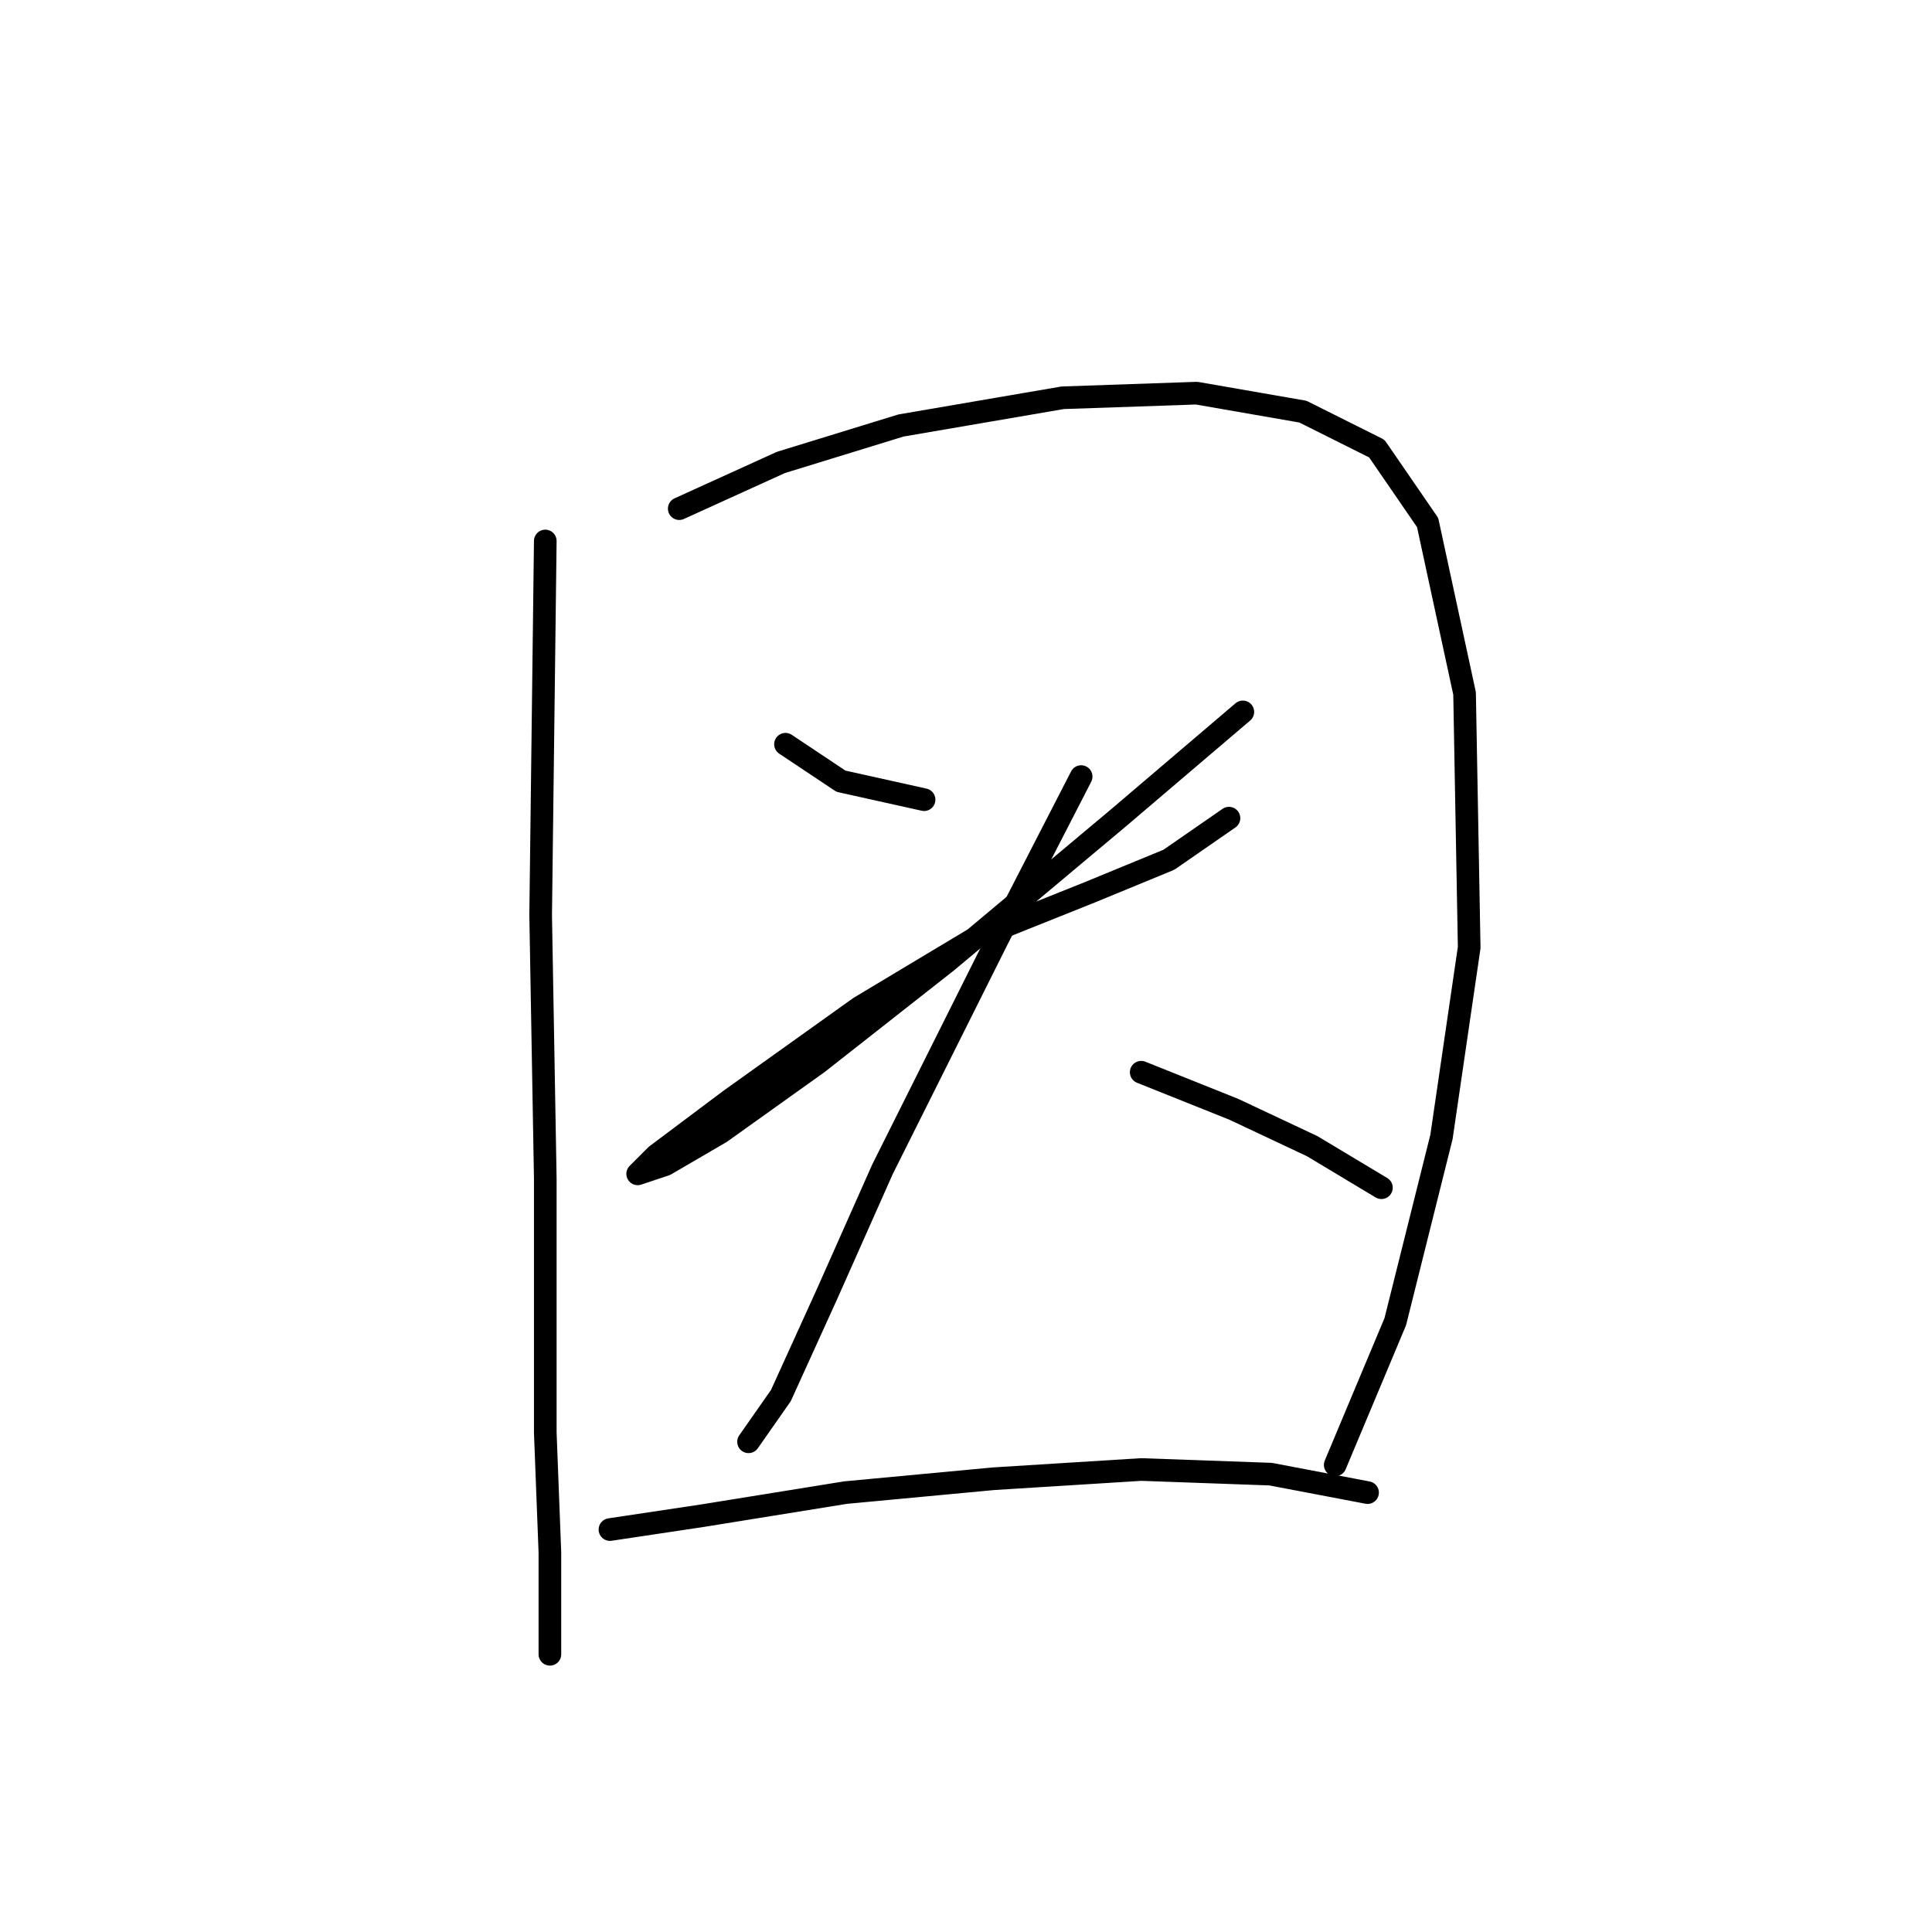 <?xml version="1.0" standalone="no"?>
    <svg width="256" height="256" xmlns="http://www.w3.org/2000/svg" version="1.1">
    <polyline stroke="black" stroke-width="3" stroke-linecap="round" fill="transparent" stroke-linejoin="round" points="72.253 71.683 71.64 121.264 72.253 156.155 72.253 189.821 72.865 205.736 72.865 215.53 72.865 219.202 72.865 219.202 " />
        <polyline stroke="black" stroke-width="3" stroke-linecap="round" fill="transparent" stroke-linejoin="round" points="90.004 67.398 103.47 61.277 119.385 56.38 140.809 52.707 158.561 52.095 172.639 54.544 182.433 59.441 189.166 69.235 194.063 91.883 194.675 125.549 191.003 150.646 184.881 175.13 176.924 194.106 176.924 194.106 " />
        <polyline stroke="black" stroke-width="3" stroke-linecap="round" fill="transparent" stroke-linejoin="round" points="104.082 98.616 111.428 103.513 122.446 105.961 122.446 105.961 " />
        <polyline stroke="black" stroke-width="3" stroke-linecap="round" fill="transparent" stroke-linejoin="round" points="164.682 94.331 148.155 108.41 125.506 127.385 108.367 140.852 95.513 150.033 88.168 154.318 84.495 155.543 86.943 153.094 96.737 145.749 113.876 133.506 129.179 124.325 144.482 118.204 154.888 113.919 162.845 108.41 162.845 108.41 " />
        <polyline stroke="black" stroke-width="3" stroke-linecap="round" fill="transparent" stroke-linejoin="round" points="143.258 102.901 132.24 124.325 116.937 154.93 109.591 171.457 103.47 184.924 99.186 191.045 99.186 191.045 " />
        <polyline stroke="black" stroke-width="3" stroke-linecap="round" fill="transparent" stroke-linejoin="round" points="151.215 142.076 163.457 146.973 173.863 151.87 183.045 157.379 183.045 157.379 " />
        <polyline stroke="black" stroke-width="3" stroke-linecap="round" fill="transparent" stroke-linejoin="round" points="80.822 202.675 93.064 200.839 112.04 197.778 131.628 195.942 151.215 194.718 168.354 195.33 181.209 197.778 181.209 197.778 " />
        </svg>